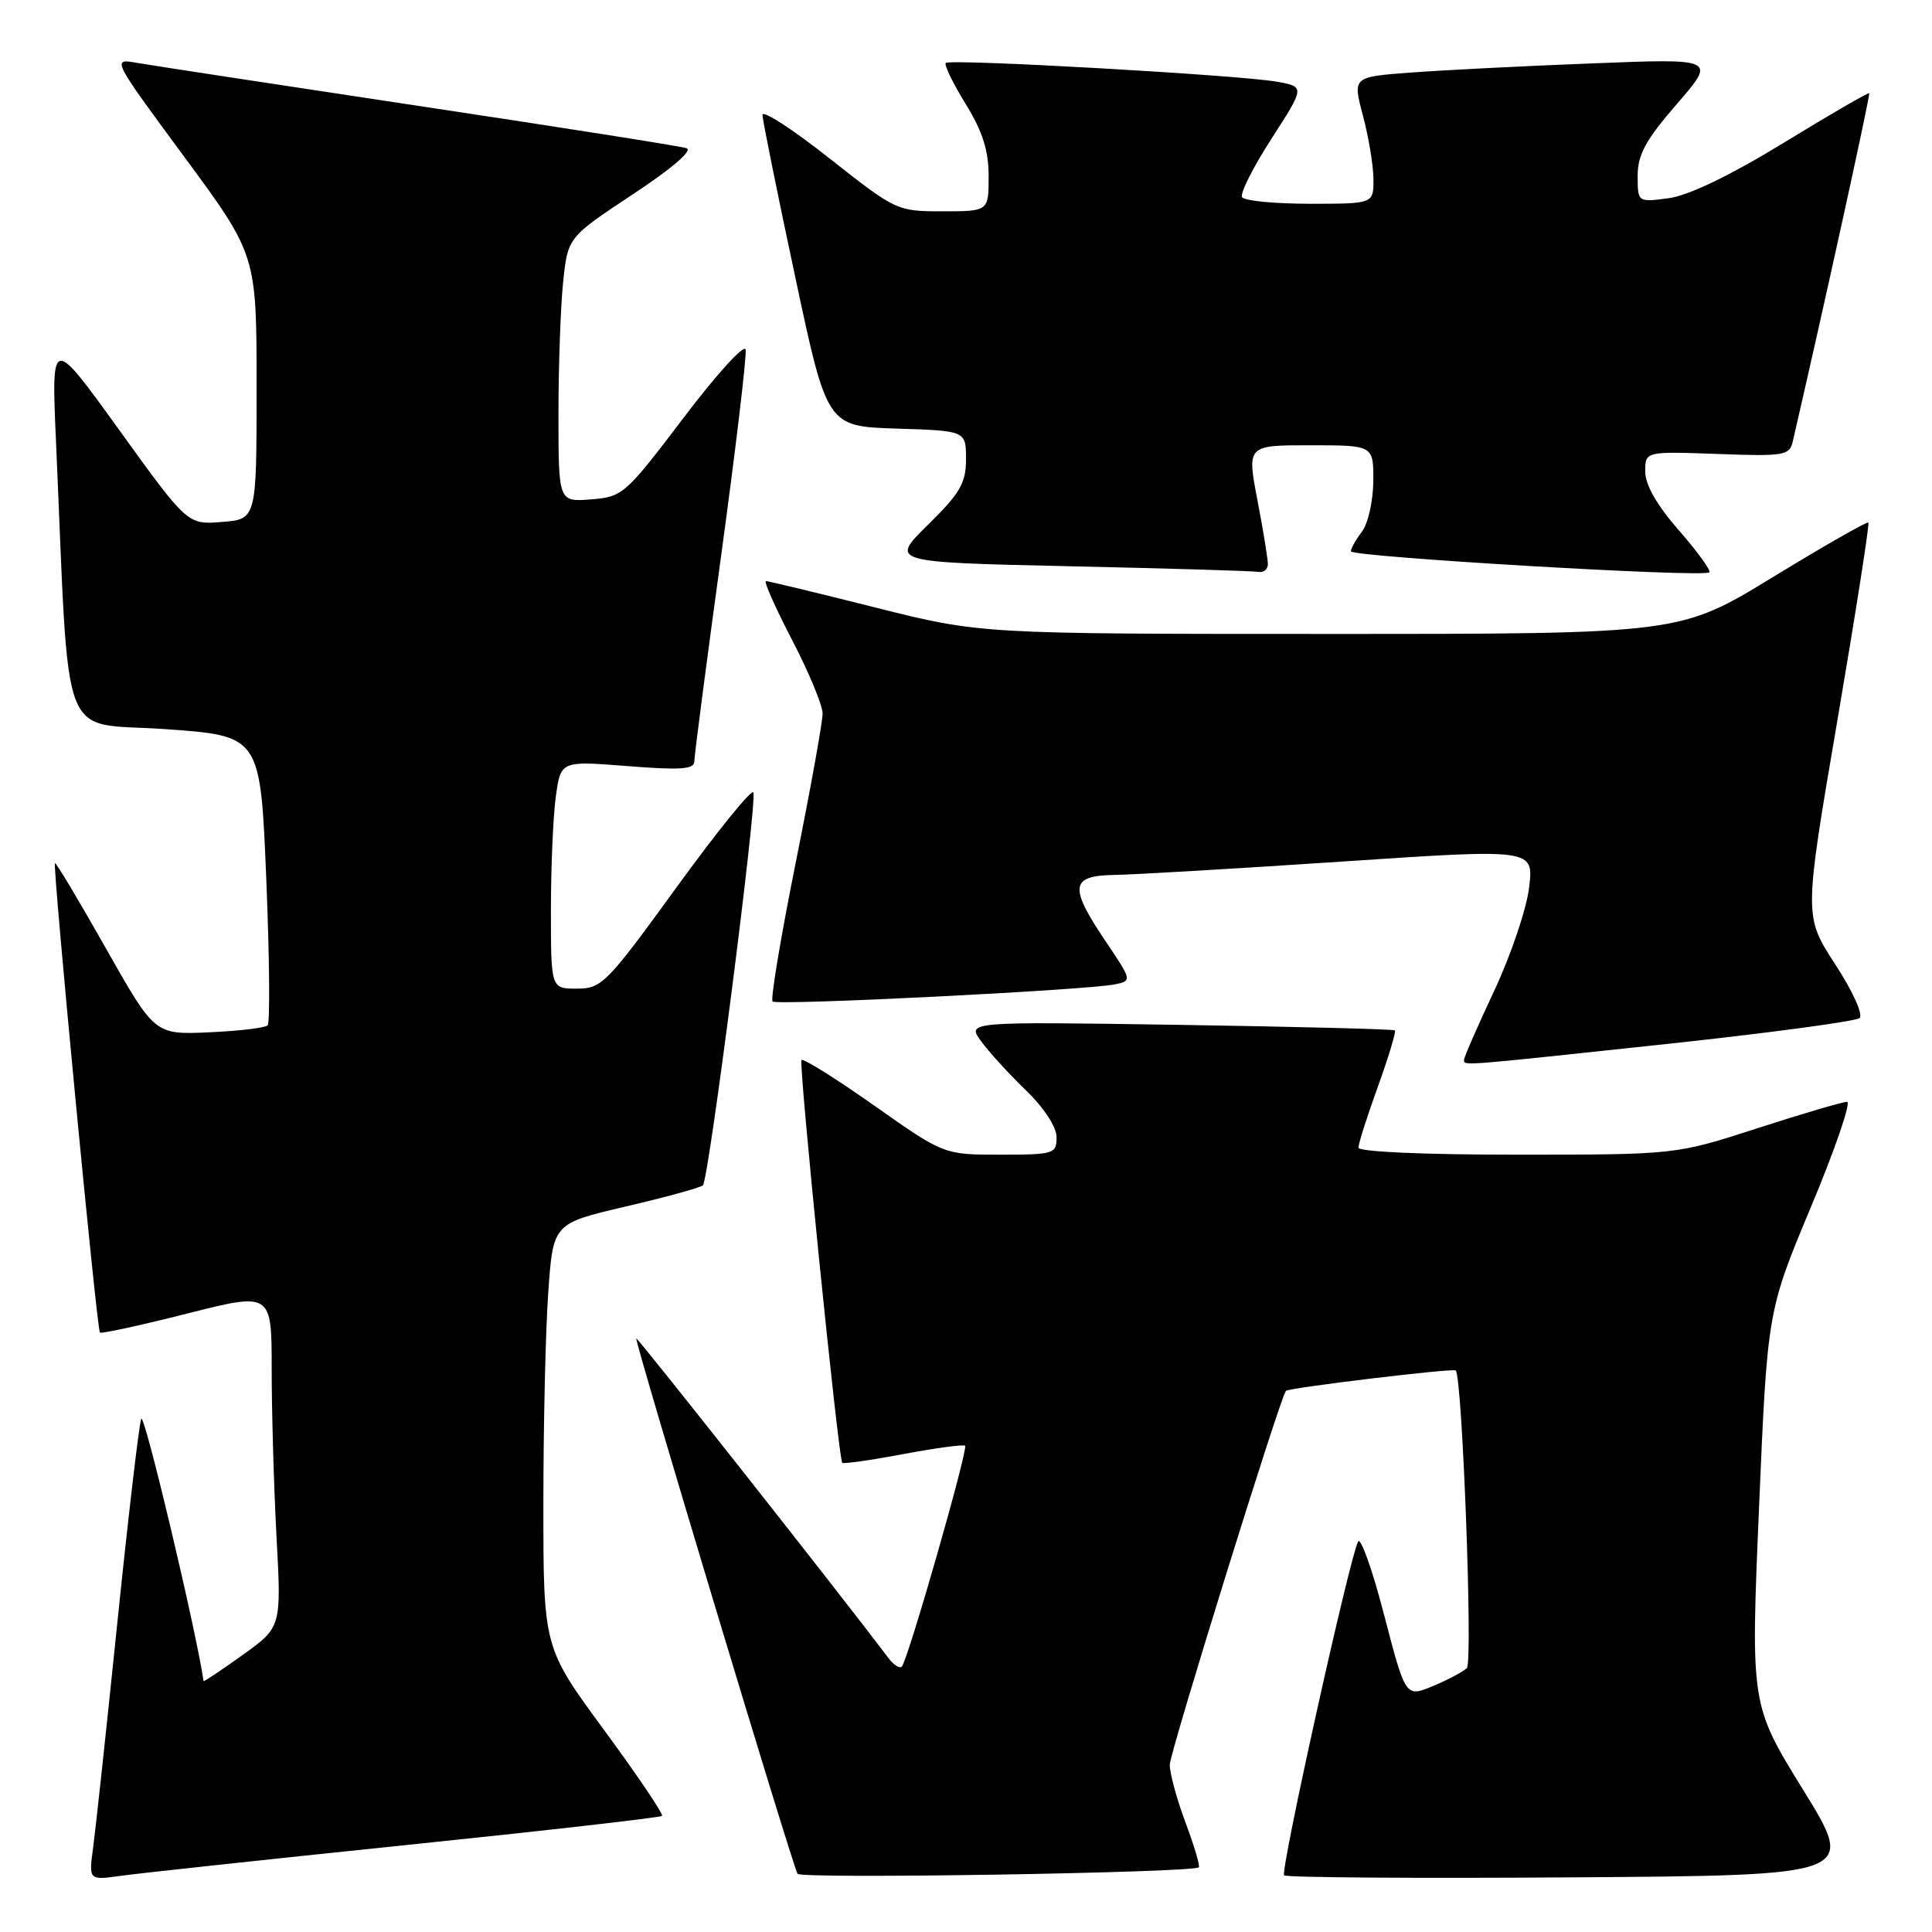 <?xml version="1.0" encoding="UTF-8" standalone="no"?>
<!DOCTYPE svg PUBLIC "-//W3C//DTD SVG 1.1//EN" "http://www.w3.org/Graphics/SVG/1.1/DTD/svg11.dtd" >
<svg xmlns="http://www.w3.org/2000/svg" xmlns:xlink="http://www.w3.org/1999/xlink" version="1.1" viewBox="0 0 256 256">
 <g >
 <path fill="currentColor"
d=" M 53.91 244.47 C 72.29 242.57 87.50 240.83 87.72 240.62 C 87.94 240.40 84.49 235.29 80.06 229.26 C 72.00 218.30 72.00 218.30 72.00 199.30 C 72.00 188.86 72.29 176.21 72.65 171.21 C 73.29 162.12 73.29 162.12 82.90 159.87 C 88.18 158.64 92.79 157.38 93.14 157.06 C 93.90 156.40 100.32 106.46 99.83 105.01 C 99.65 104.45 95.09 110.08 89.70 117.50 C 80.39 130.33 79.73 131.00 76.45 131.00 C 73.00 131.00 73.00 131.00 73.00 120.64 C 73.00 114.94 73.29 108.15 73.65 105.55 C 74.30 100.81 74.30 100.81 83.15 101.51 C 90.19 102.07 92.00 101.94 92.00 100.89 C 92.00 100.16 93.60 87.90 95.55 73.65 C 97.50 59.40 98.96 47.10 98.80 46.32 C 98.63 45.54 94.93 49.61 90.57 55.37 C 82.86 65.53 82.51 65.84 78.32 66.17 C 74.00 66.51 74.00 66.51 74.00 54.90 C 74.00 48.52 74.28 40.63 74.62 37.37 C 75.24 31.45 75.24 31.45 83.82 25.77 C 89.08 22.30 91.85 19.91 90.96 19.63 C 90.15 19.37 74.20 16.85 55.50 14.04 C 36.80 11.22 19.99 8.65 18.15 8.33 C 14.80 7.74 14.80 7.74 24.40 20.76 C 34.00 33.78 34.00 33.78 34.00 51.29 C 34.00 68.80 34.00 68.80 29.42 69.16 C 24.85 69.53 24.85 69.53 15.82 57.01 C 6.80 44.50 6.80 44.50 7.42 58.50 C 9.25 99.75 7.68 95.62 21.85 96.61 C 34.50 97.50 34.50 97.50 35.28 116.39 C 35.71 126.77 35.79 135.54 35.46 135.87 C 35.13 136.20 31.63 136.61 27.68 136.79 C 20.50 137.10 20.50 137.10 14.01 125.62 C 10.44 119.31 7.42 114.25 7.28 114.38 C 6.95 114.72 12.83 176.17 13.24 176.57 C 13.42 176.75 18.61 175.62 24.78 174.06 C 36.00 171.22 36.00 171.22 36.00 181.45 C 36.00 187.08 36.29 197.07 36.64 203.65 C 37.29 215.61 37.29 215.61 32.14 219.30 C 29.31 221.33 26.98 222.88 26.97 222.75 C 26.06 216.31 19.09 186.96 18.71 188.00 C 18.42 188.82 16.99 200.97 15.55 215.00 C 14.11 229.03 12.66 242.45 12.34 244.83 C 11.75 249.16 11.75 249.16 16.12 248.54 C 18.53 248.21 35.53 246.37 53.91 244.47 Z  M 158.85 247.43 C 159.04 247.27 158.25 244.62 157.10 241.53 C 155.94 238.45 155.00 234.99 155.00 233.84 C 155.00 232.25 169.61 185.22 170.39 184.30 C 170.74 183.89 192.52 181.27 192.89 181.59 C 193.76 182.37 195.18 220.21 194.37 221.03 C 193.89 221.50 191.87 222.58 189.88 223.41 C 186.25 224.92 186.25 224.92 183.40 213.98 C 181.84 207.96 180.28 203.59 179.95 204.27 C 178.77 206.64 169.62 247.95 170.15 248.49 C 170.45 248.78 187.62 248.91 208.30 248.76 C 245.92 248.50 245.92 248.50 238.94 237.19 C 231.97 225.89 231.97 225.89 233.08 199.80 C 234.19 173.72 234.19 173.72 239.99 159.86 C 243.18 152.24 245.31 146.00 244.74 146.00 C 244.16 146.00 238.82 147.57 232.86 149.50 C 222.04 153.00 222.04 153.00 201.02 153.00 C 188.56 153.00 180.00 152.62 180.00 152.06 C 180.00 151.54 181.16 147.90 182.58 143.97 C 184.00 140.04 185.01 136.69 184.83 136.53 C 184.65 136.37 171.82 136.04 156.31 135.80 C 128.13 135.37 128.13 135.37 129.98 137.94 C 131.00 139.35 133.67 142.28 135.92 144.45 C 138.36 146.82 140.00 149.33 140.00 150.70 C 140.00 152.89 139.66 153.00 132.53 153.00 C 125.07 153.00 125.07 153.00 115.86 146.51 C 110.80 142.94 106.45 140.22 106.20 140.46 C 105.80 140.87 111.07 193.06 111.60 193.83 C 111.72 194.00 115.35 193.49 119.66 192.68 C 123.97 191.87 127.67 191.37 127.88 191.57 C 128.32 191.99 120.28 220.06 119.49 220.84 C 119.21 221.12 118.42 220.62 117.74 219.72 C 110.88 210.64 84.48 177.19 84.31 177.35 C 84.05 177.62 105.00 247.19 105.68 248.29 C 106.11 248.99 157.99 248.16 158.85 247.43 Z  M 220.50 138.37 C 234.25 136.90 245.91 135.33 246.40 134.90 C 246.91 134.45 245.50 131.34 243.16 127.75 C 239.03 121.40 239.03 121.40 243.46 95.48 C 245.89 81.22 247.74 69.41 247.57 69.24 C 247.40 69.07 241.71 72.32 234.93 76.46 C 222.60 84.00 222.60 84.00 176.25 84.00 C 129.90 84.00 129.90 84.00 116.00 80.50 C 108.36 78.58 101.83 77.00 101.50 77.00 C 101.17 77.00 102.72 80.50 104.95 84.79 C 107.18 89.07 109.00 93.46 109.00 94.54 C 109.01 95.62 107.40 104.53 105.43 114.34 C 103.46 124.15 102.08 132.41 102.37 132.70 C 102.93 133.26 144.03 131.20 147.76 130.43 C 150.00 129.96 149.99 129.90 146.51 124.74 C 141.60 117.45 141.81 116.02 147.75 115.93 C 150.36 115.89 163.91 115.09 177.86 114.16 C 203.22 112.46 203.22 112.46 202.62 117.57 C 202.29 120.38 200.22 126.53 198.01 131.24 C 195.80 135.94 194.00 140.07 194.00 140.40 C 194.00 141.24 192.95 141.32 220.50 138.37 Z  M 168.00 74.75 C 168.00 74.06 167.38 70.24 166.61 66.25 C 165.23 59.00 165.23 59.00 173.62 59.00 C 182.00 59.00 182.00 59.00 181.97 63.75 C 181.95 66.36 181.28 69.37 180.47 70.44 C 179.66 71.51 179.00 72.68 179.00 73.05 C 179.00 73.79 225.79 76.55 226.49 75.84 C 226.74 75.60 224.93 73.10 222.47 70.29 C 219.55 66.95 218.00 64.24 218.00 62.49 C 218.00 59.81 218.00 59.81 227.54 60.15 C 236.42 60.48 237.12 60.36 237.55 58.50 C 241.61 40.96 247.86 12.52 247.68 12.35 C 247.56 12.23 242.46 15.18 236.35 18.92 C 229.20 23.29 223.77 25.90 221.12 26.26 C 217.00 26.81 217.00 26.81 217.00 23.29 C 217.00 20.49 218.06 18.55 222.21 13.76 C 227.41 7.75 227.41 7.75 210.96 8.40 C 201.91 8.75 191.06 9.30 186.87 9.62 C 179.23 10.19 179.23 10.19 180.60 15.34 C 181.36 18.18 181.98 21.96 181.99 23.75 C 182.00 27.00 182.00 27.00 173.56 27.00 C 168.92 27.00 164.88 26.61 164.58 26.13 C 164.28 25.65 166.04 22.16 168.48 18.38 C 172.91 11.50 172.91 11.50 169.21 10.83 C 164.38 9.95 125.90 7.77 125.32 8.34 C 125.08 8.58 126.26 11.02 127.94 13.75 C 130.20 17.42 131.00 19.94 131.00 23.36 C 131.00 28.00 131.00 28.00 124.90 28.00 C 118.86 28.00 118.72 27.93 109.90 20.98 C 105.01 17.11 101.02 14.53 101.03 15.23 C 101.05 15.93 102.98 25.50 105.33 36.50 C 109.58 56.50 109.58 56.50 118.79 56.79 C 128.00 57.08 128.00 57.08 128.00 60.83 C 128.00 64.01 127.24 65.33 122.96 69.54 C 117.92 74.50 117.92 74.50 141.71 75.03 C 154.79 75.32 166.06 75.65 166.75 75.78 C 167.44 75.90 168.00 75.44 168.00 74.75 Z "/>
</g>
</svg>